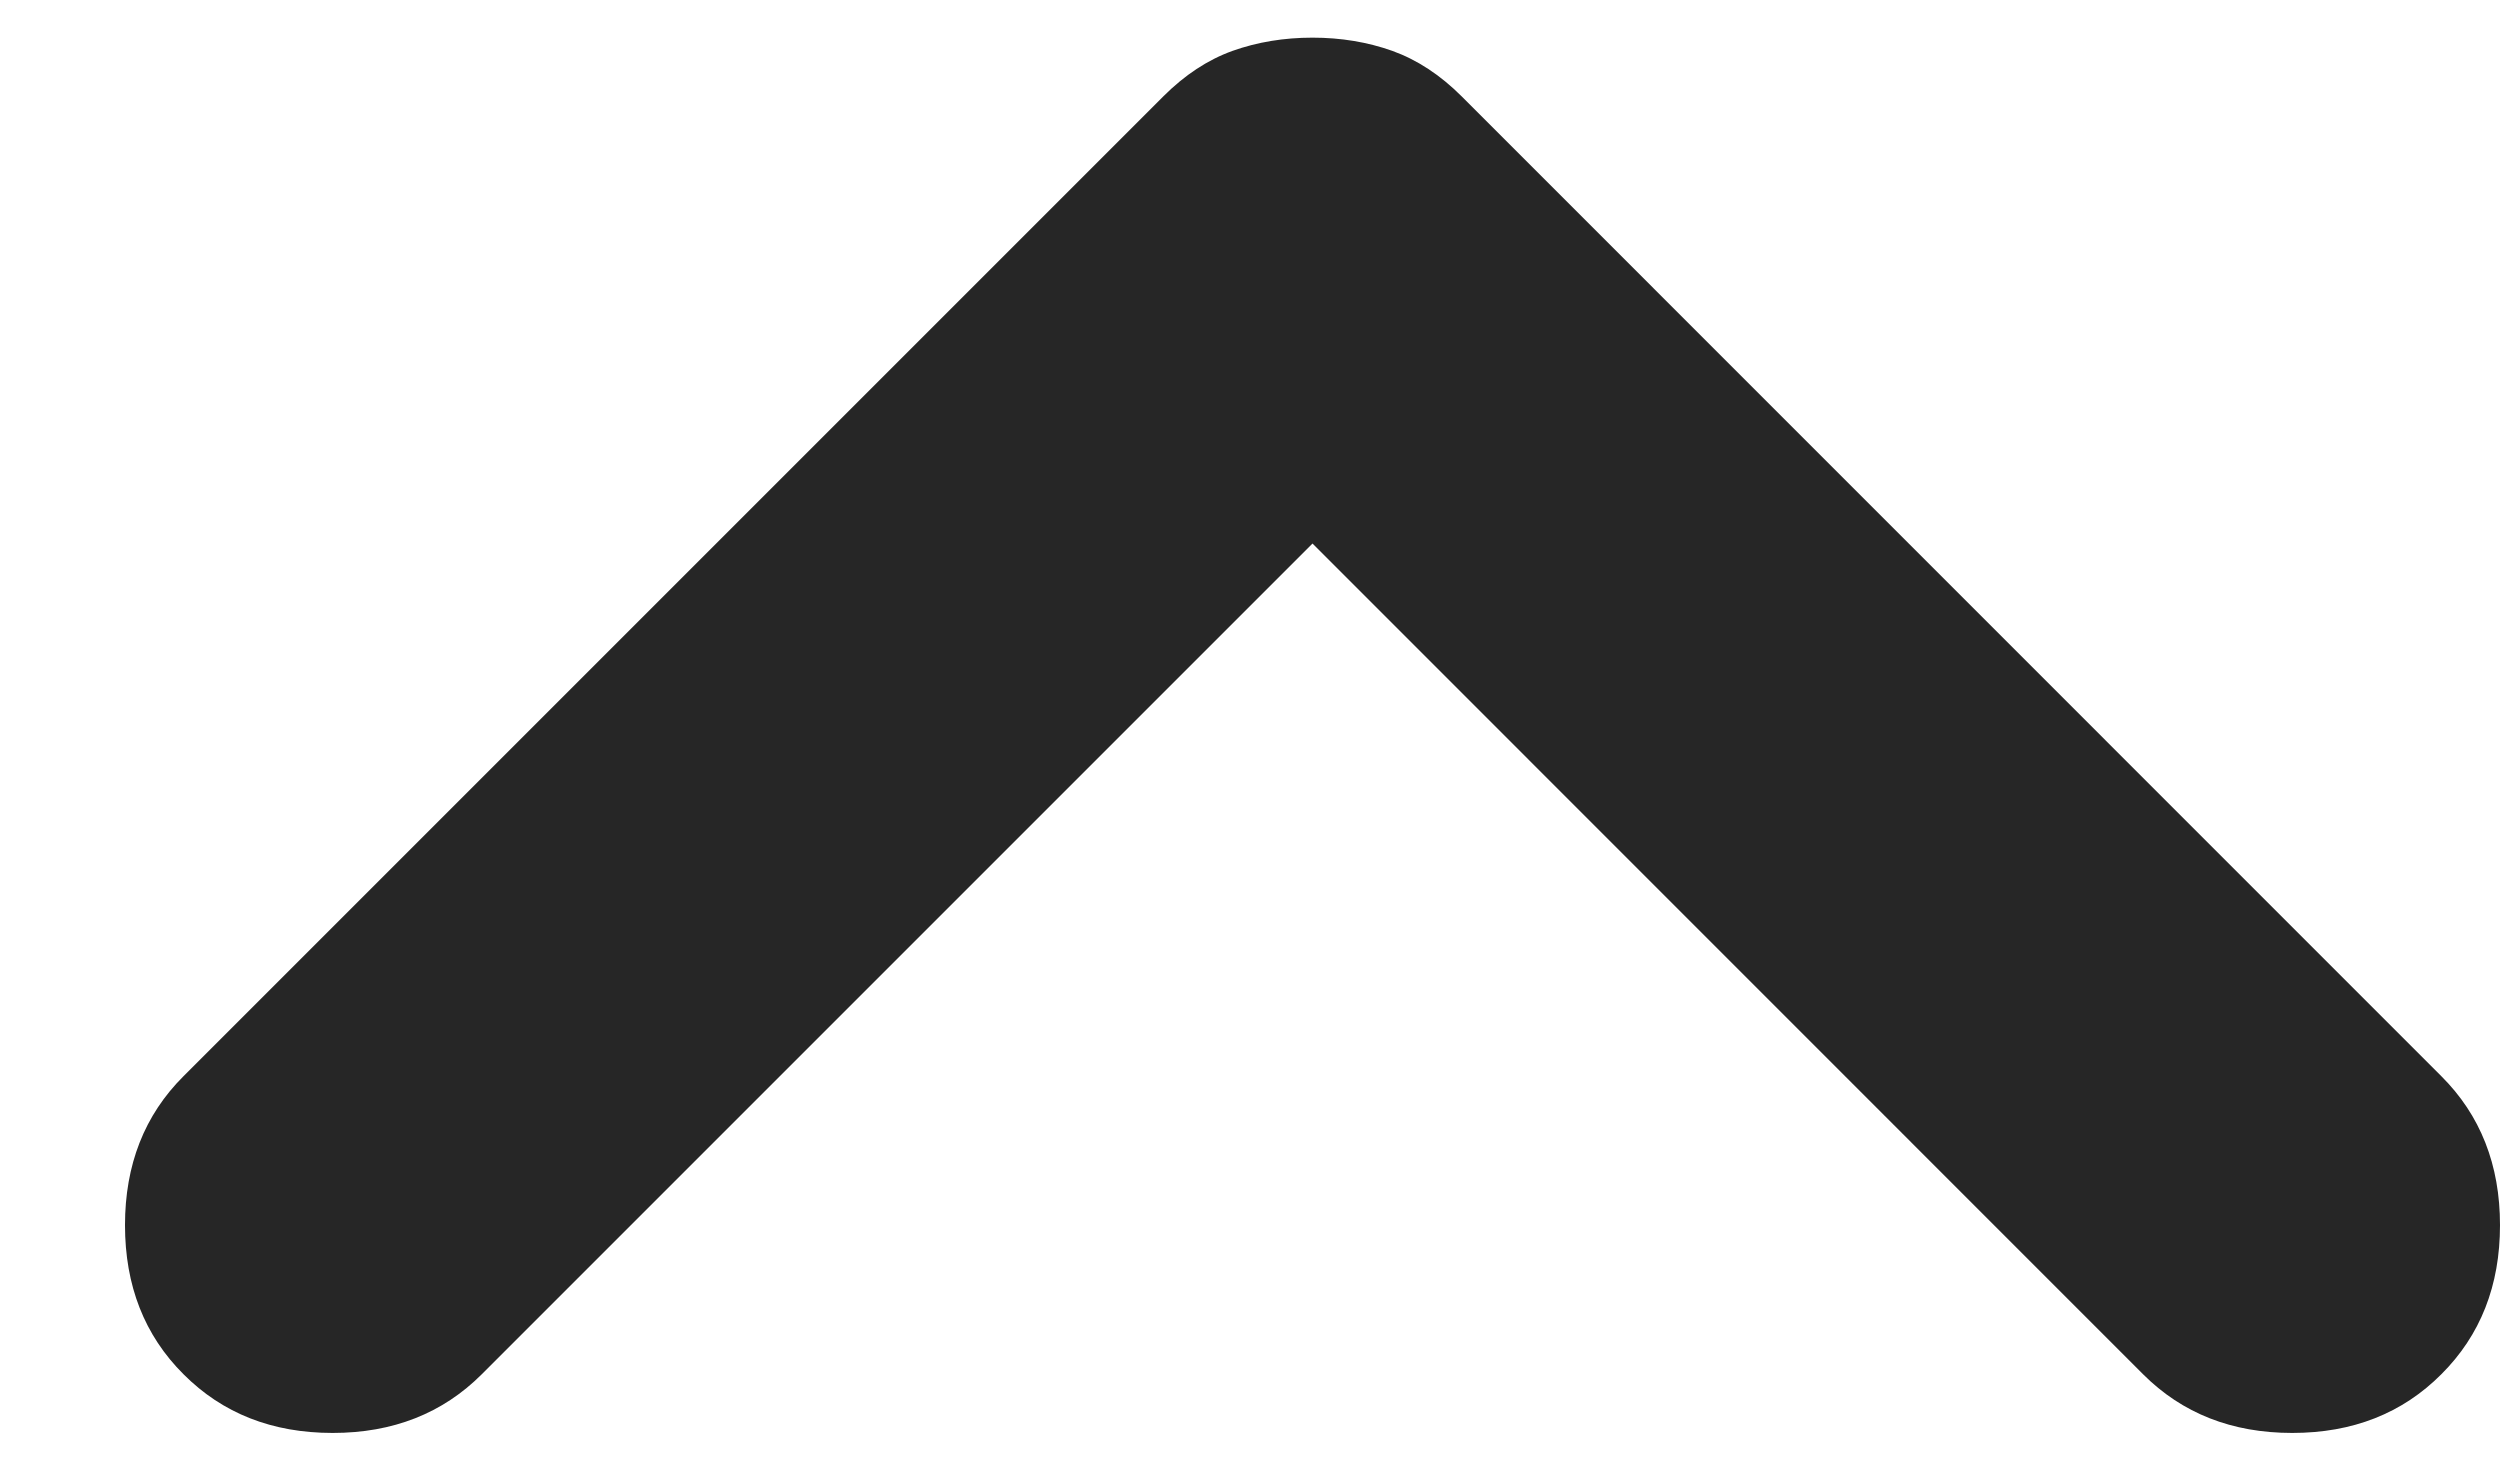<svg width="17" height="10" viewBox="0 0 17 10" fill="none" xmlns="http://www.w3.org/2000/svg">
<path d="M16.601 9.345C16.336 9.611 15.998 9.744 15.587 9.744C15.177 9.744 14.839 9.611 14.573 9.345L8.925 3.696L3.276 9.345C3.01 9.611 2.672 9.744 2.262 9.744C1.851 9.744 1.513 9.611 1.248 9.345C0.982 9.08 0.85 8.742 0.85 8.331C0.85 7.921 0.982 7.583 1.248 7.318L7.911 0.655C8.056 0.51 8.212 0.407 8.381 0.346C8.55 0.286 8.731 0.256 8.925 0.256C9.118 0.256 9.299 0.286 9.468 0.346C9.637 0.407 9.794 0.51 9.939 0.655L16.601 7.318C16.867 7.583 17 7.921 17 8.331C17 8.742 16.867 9.08 16.601 9.345Z" fill="#262626"/>
</svg>

